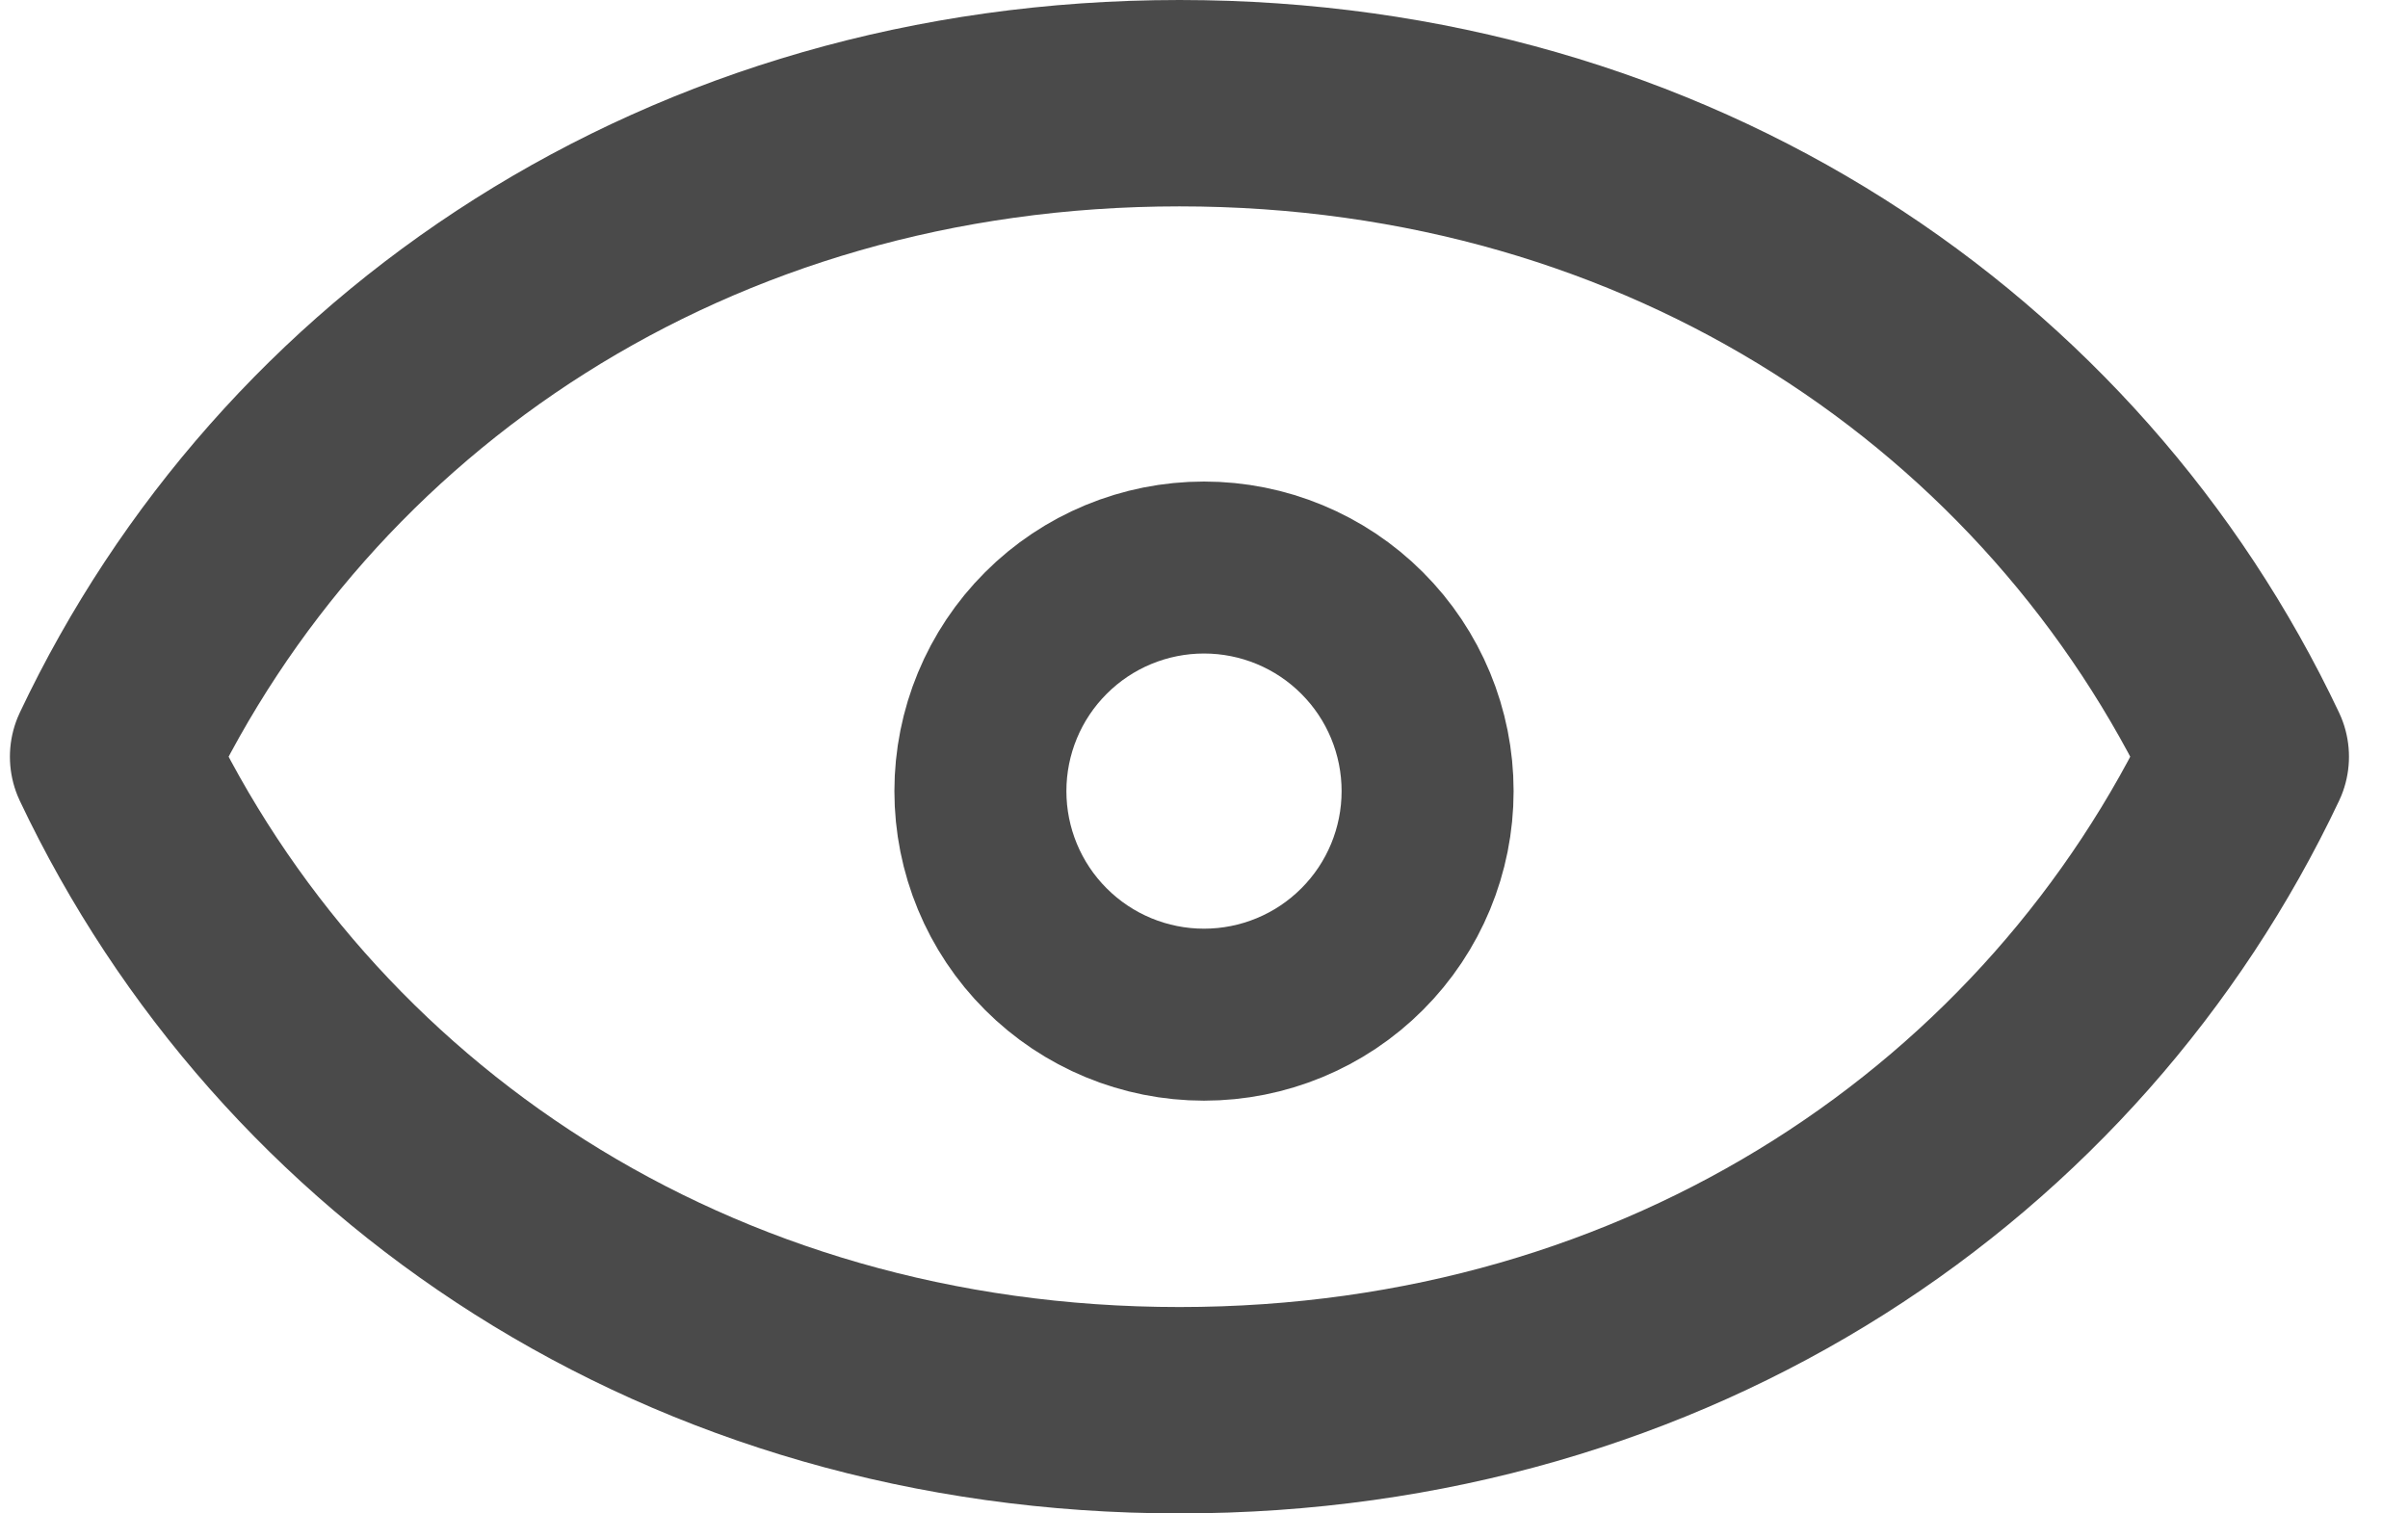 <svg width="35" height="22" viewBox="0 0 35 22" fill="none" xmlns="http://www.w3.org/2000/svg">
<path d="M20.75 11.5C20.75 12.362 20.408 13.189 19.798 13.798C19.189 14.408 18.362 14.75 17.5 14.75C16.638 14.75 15.811 14.408 15.202 13.798C14.592 13.189 14.25 12.362 14.25 11.5C14.25 10.638 14.592 9.811 15.202 9.202C15.811 8.592 16.638 8.25 17.5 8.25C18.362 8.25 19.189 8.592 19.798 9.202C20.408 9.811 20.75 10.638 20.75 11.5Z" stroke="#4A4A4A" stroke-width="2.5" stroke-linecap="round" stroke-linejoin="round"/>
<path d="M17.143 20.5C9.997 20.5 4.283 16.575 1.644 11C4.283 5.425 9.997 1.5 17.143 1.5C24.288 1.5 30.003 5.425 32.642 11C30.003 16.575 24.288 20.5 17.143 20.5Z" stroke="#4A4A4A" stroke-width="3" stroke-linecap="round" stroke-linejoin="round"/>
</svg>

